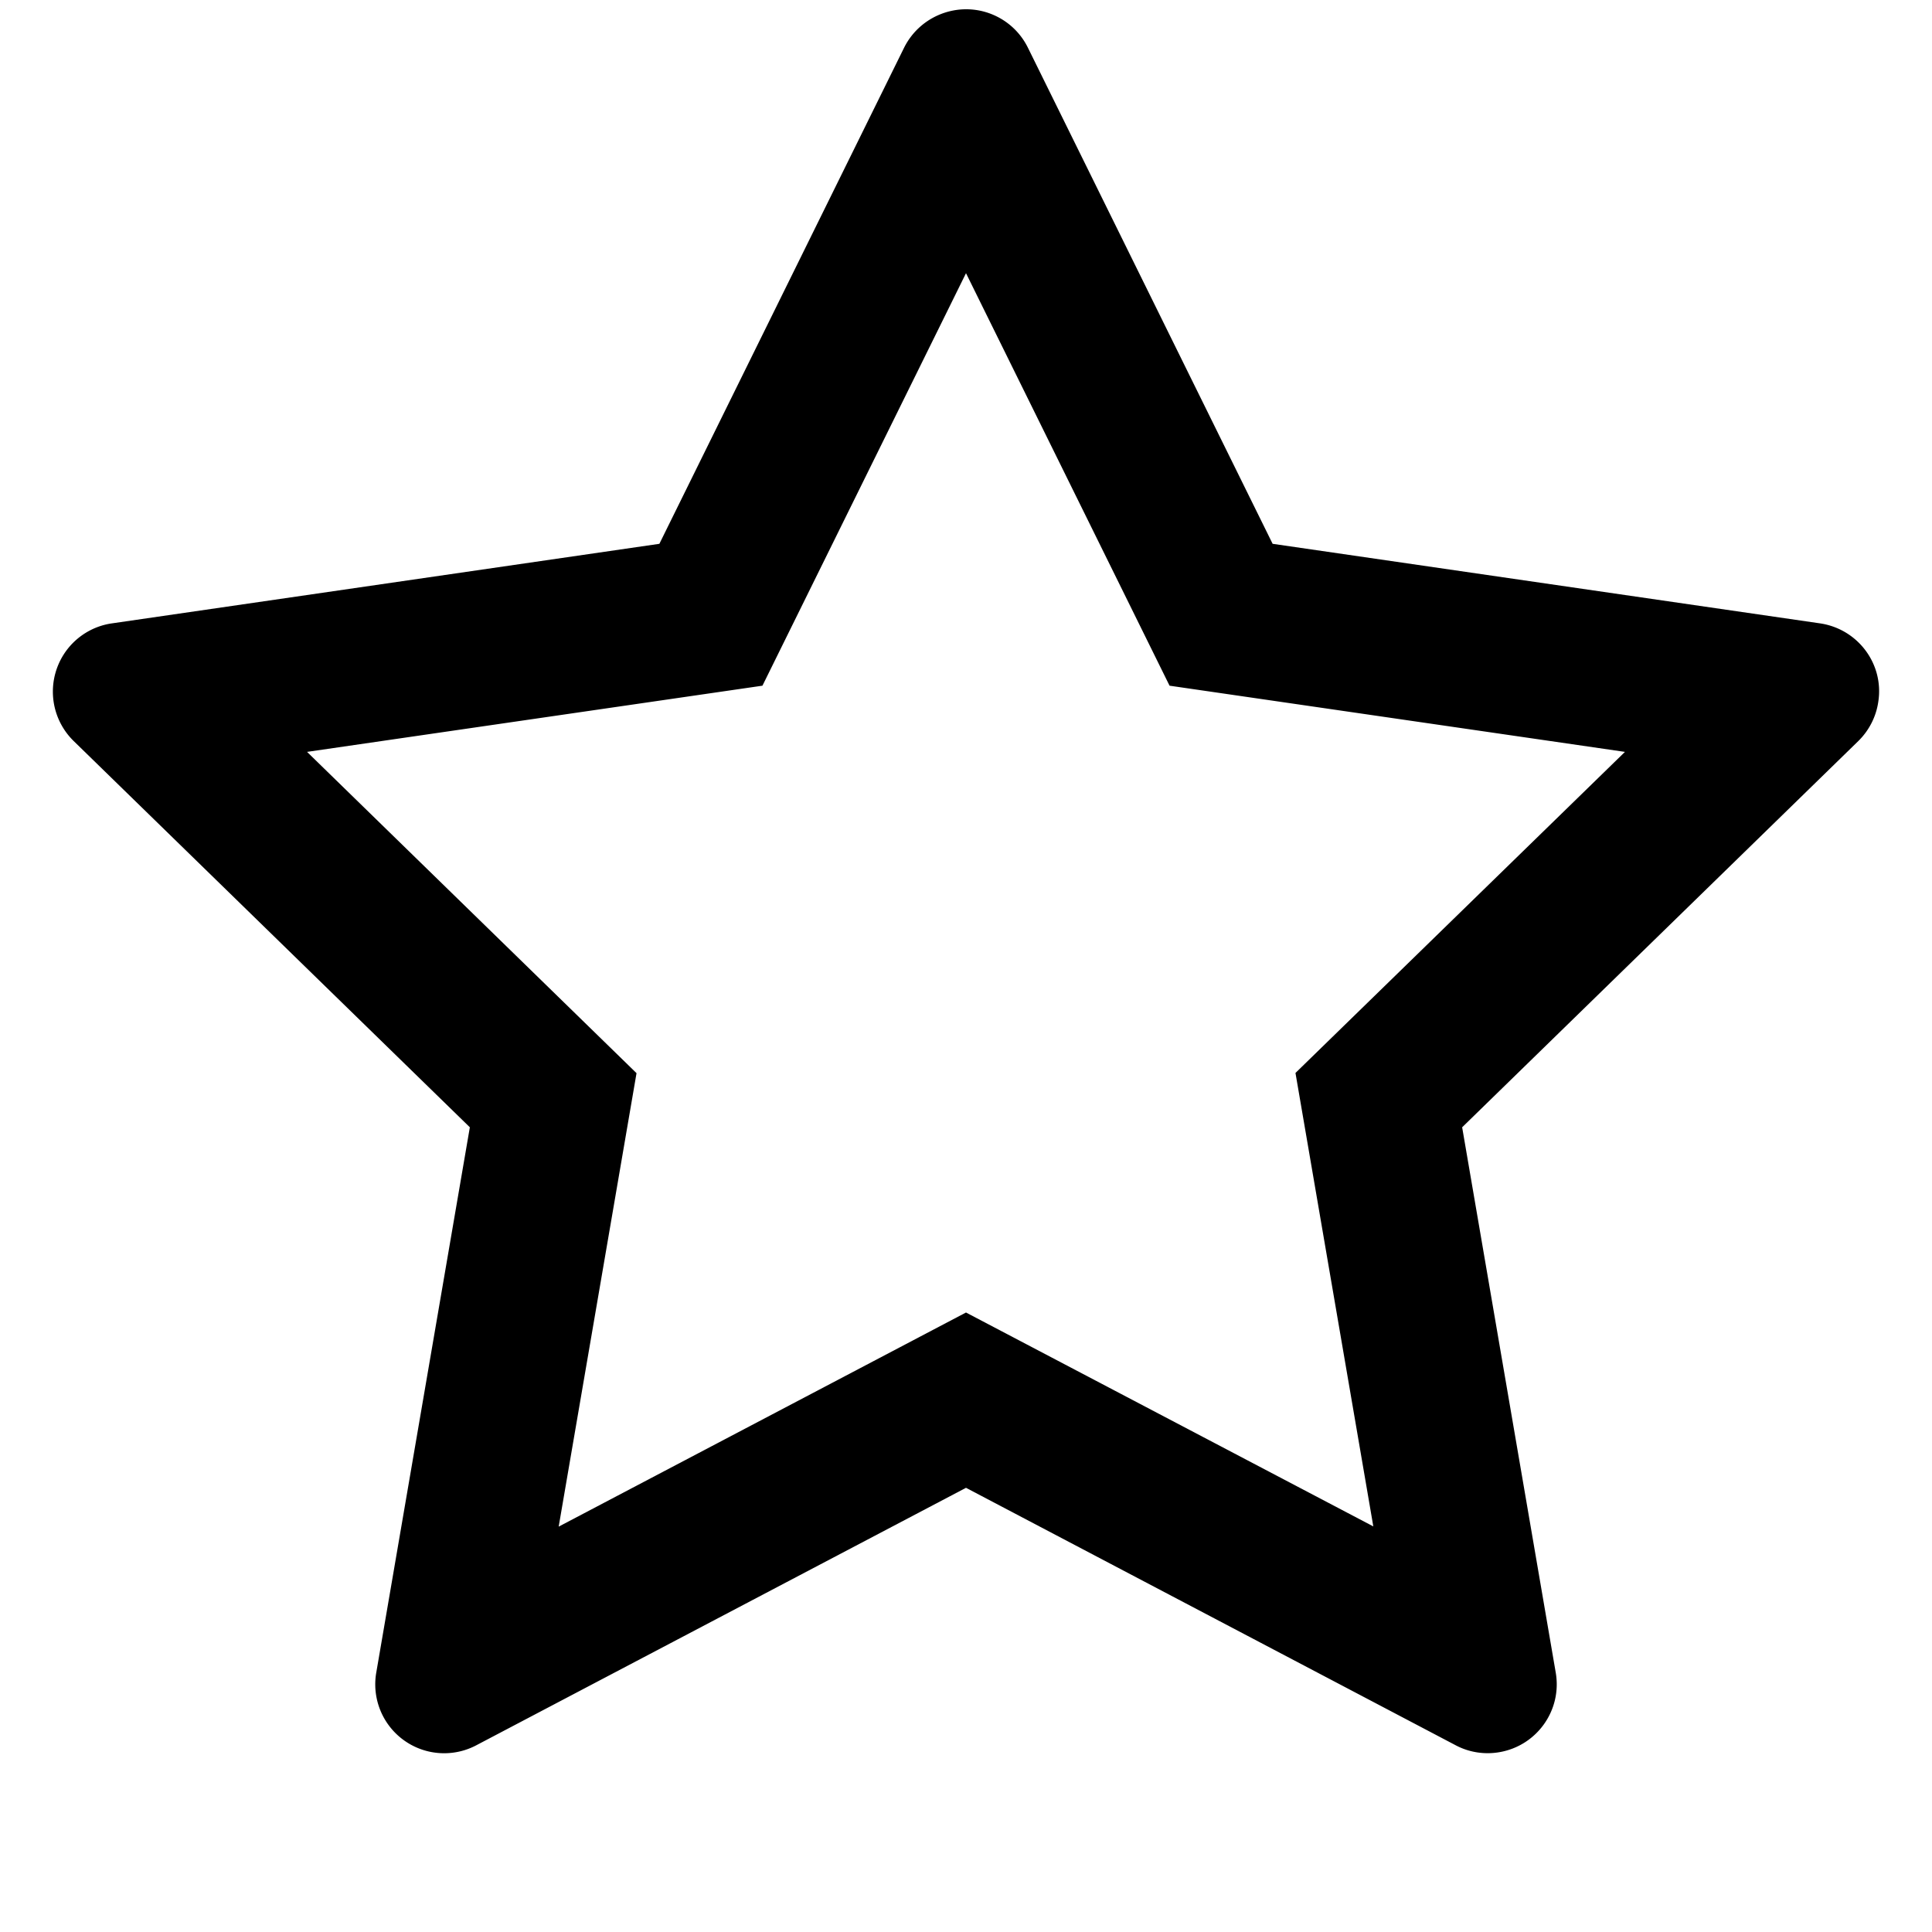 <svg focusable="false" viewBox="64 64 896 896"><path d="M908.1 353.1l-253.9-36.9L540.7 86.1c-3.1-6.3-8.2-11.4-14.5-14.5-15.8-7.8-35-1.3-42.9 14.5L369.8 316.2l-253.9 36.9c-7 1-13.4 4.3-18.3 9.3a32.05 32.05 0 00.6 45.3l183.7 179.1-43.4 252.9a31.95 31.95 0 0046.4 33.7L512 754l227.1 119.4c6.2 3.3 13.4 4.4 20.3 3.2 17.4-3 29.1-19.5 26.1-36.9l-43.4-252.9 183.7-179.1c5-4.9 8.3-11.3 9.3-18.3 2.7-17.5-9.5-33.7-27-36.3zM664.8 561.6l36.1 210.3L512 672.7 323.1 772l36.1-210.3-152.8-149L417.6 382 512 190.7 606.4 382l211.2 30.7-152.8 148.9z"/></svg>